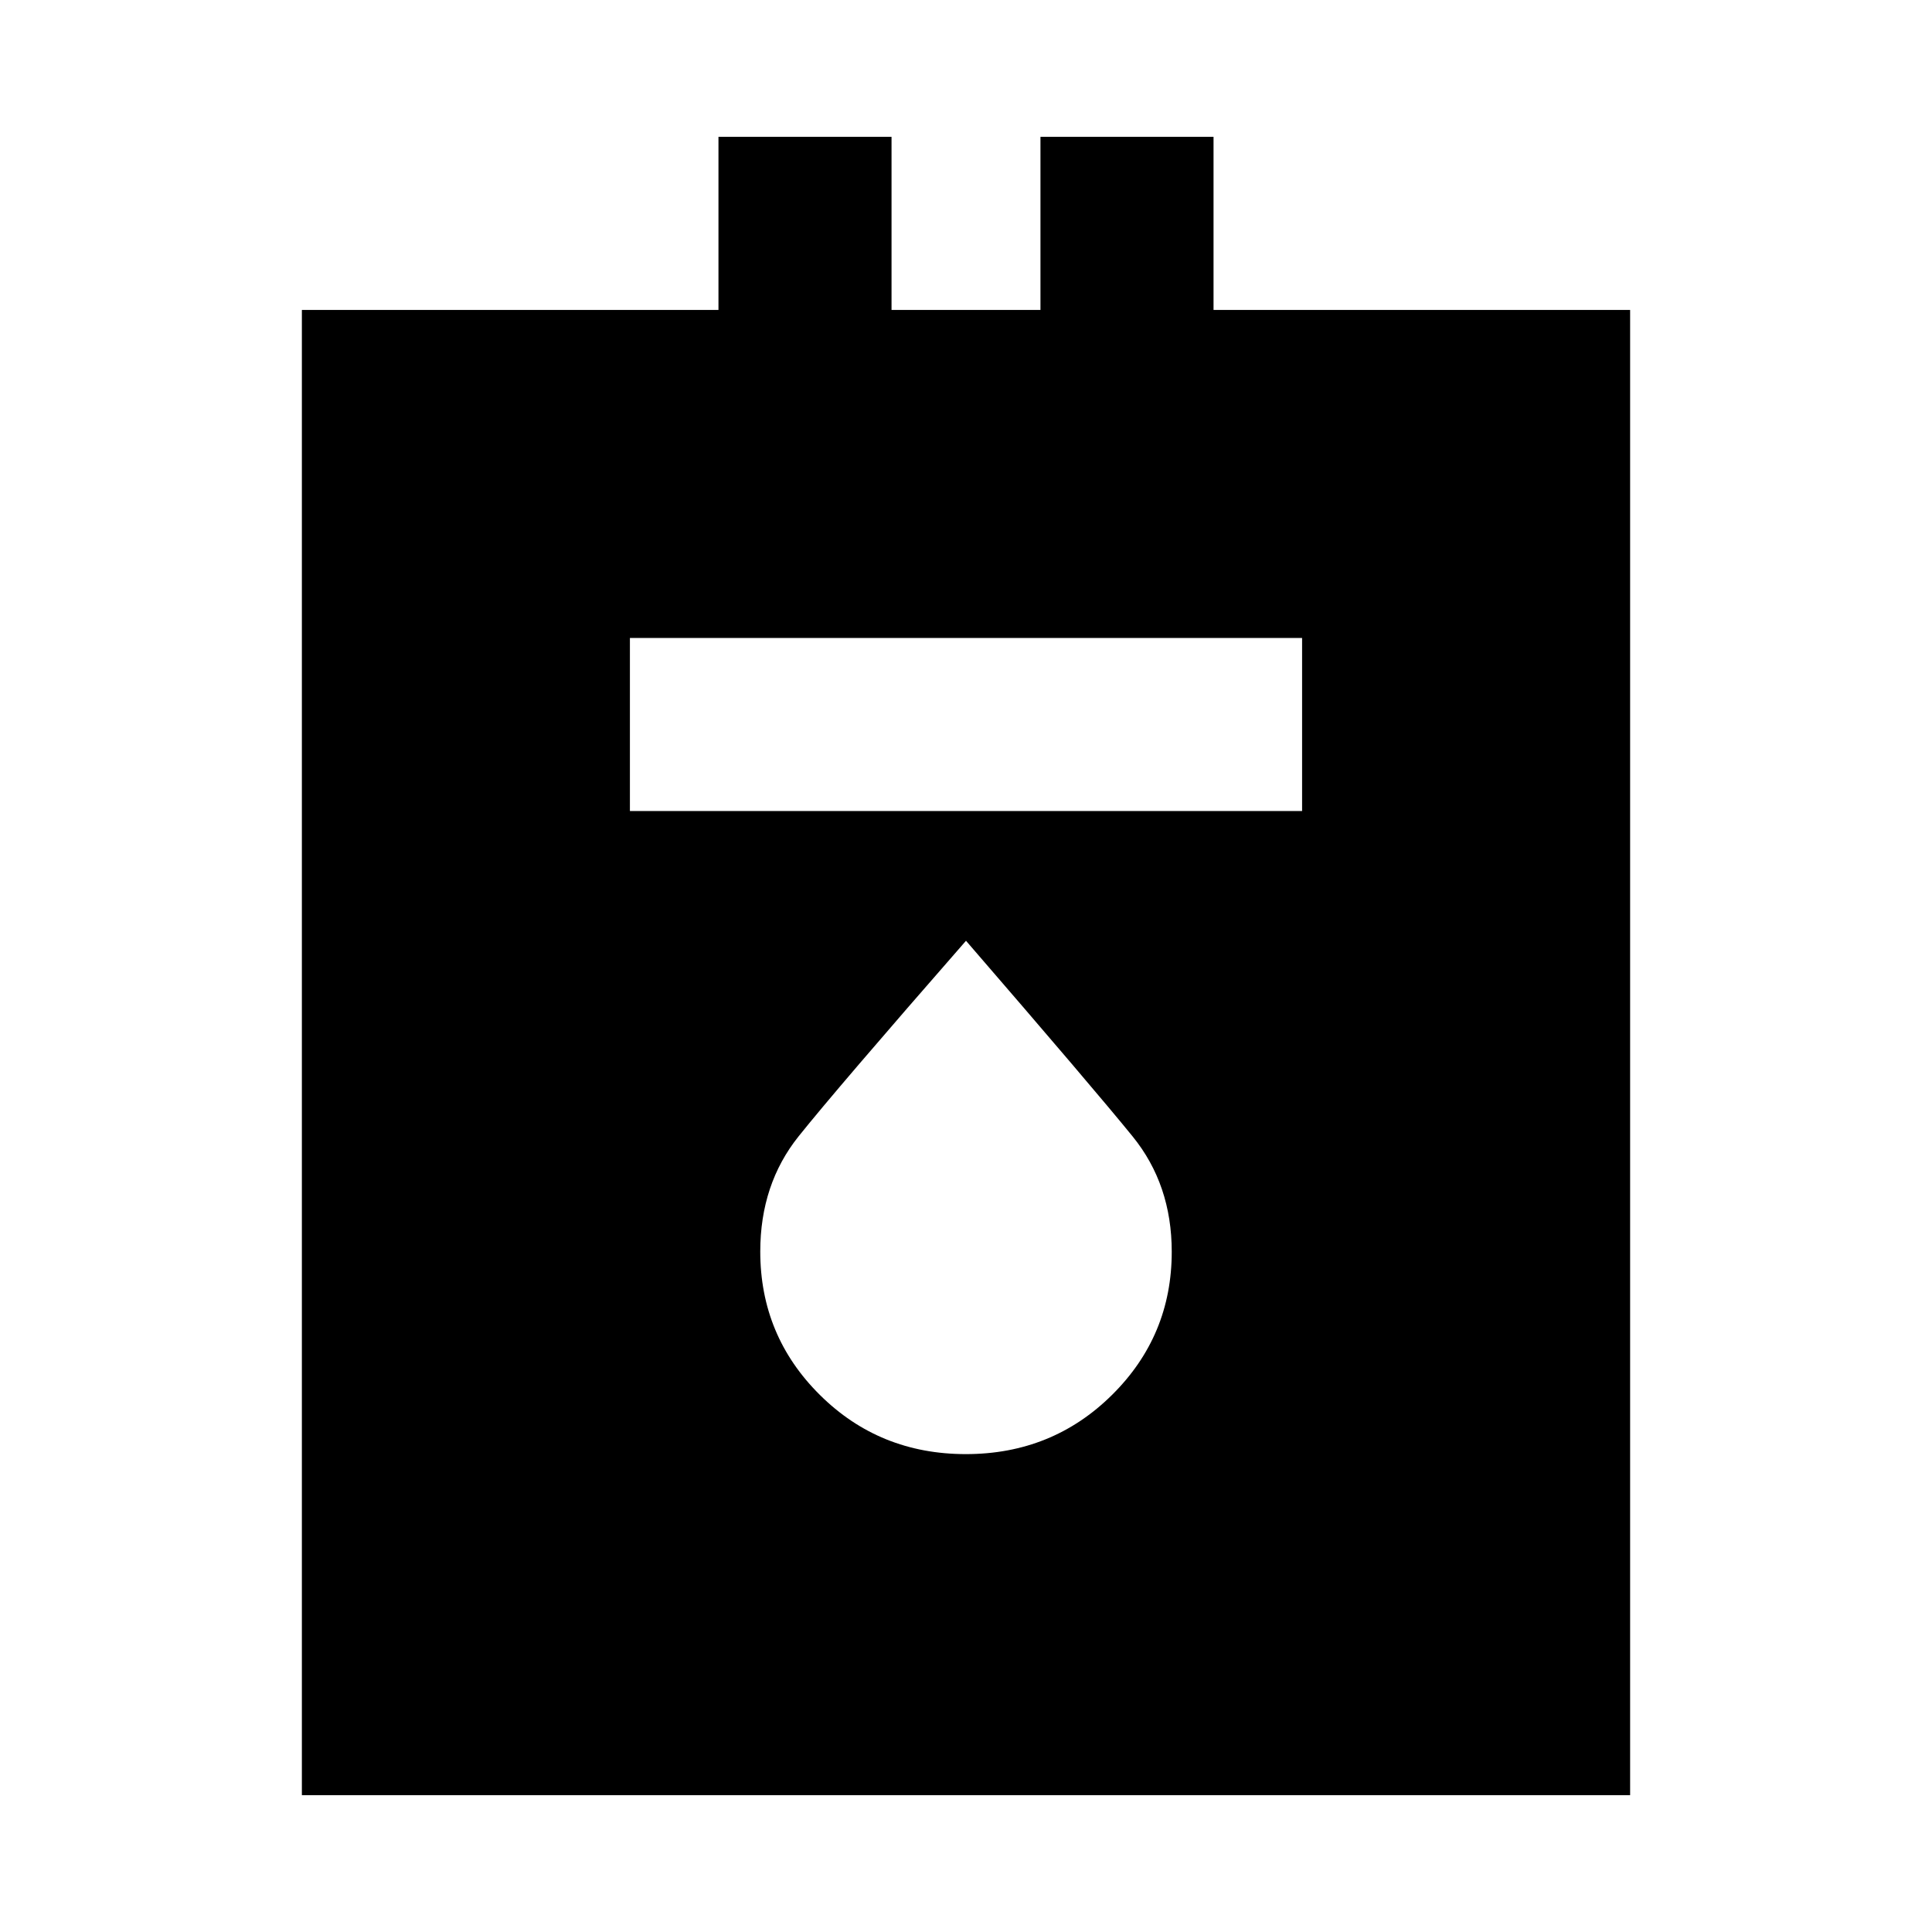 <svg xmlns="http://www.w3.org/2000/svg" height="24" viewBox="0 -960 960 960" width="24"><path d="M150-68v-738h207v-86h86v86h74v-86h86v86h207v738H150Zm163-489h334v-86H313v86Zm166.93 319.54q42.91 0 72.61-29.4 29.69-29.39 29.69-71.14 0-33.36-19.42-57.29-19.43-23.93-82.81-97.25-64.08 73.31-83.15 97.14-19.08 23.83-19.08 57.27 0 41.88 29.63 71.27 29.63 29.4 72.53 29.4Z"/></svg>